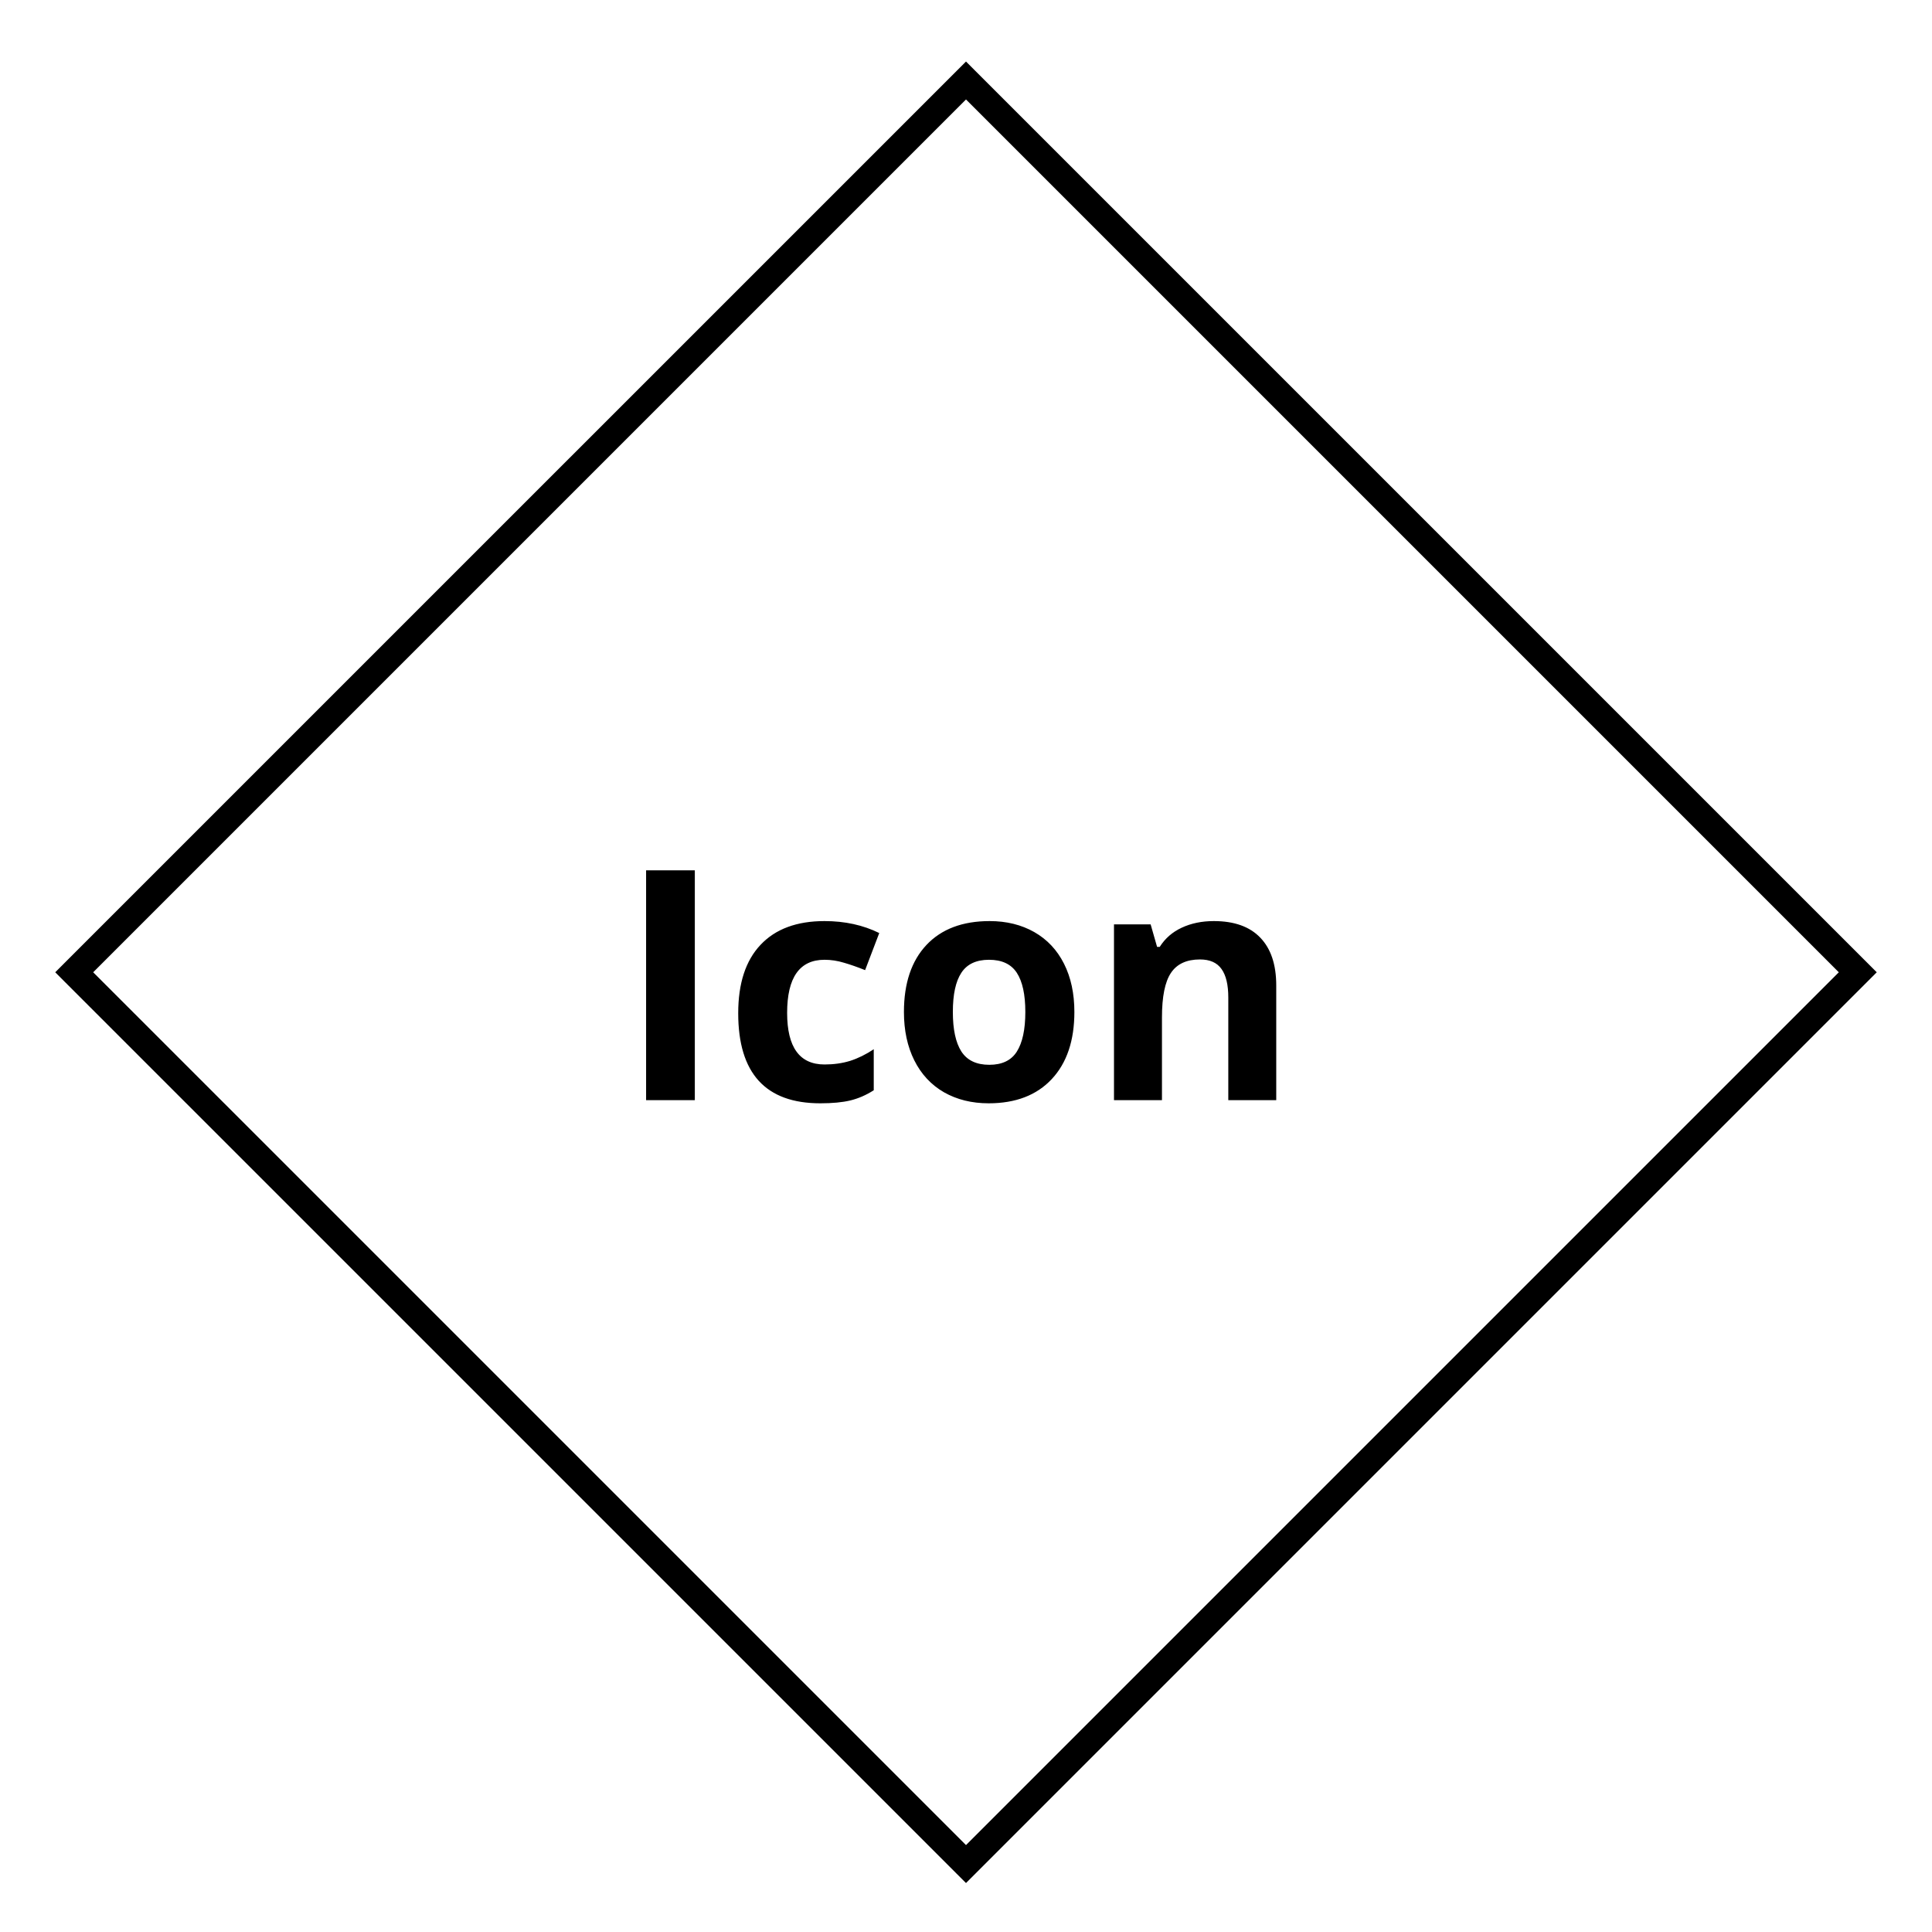 <svg width="72" height="72" viewBox="0 0 72 72" fill="none" xmlns="http://www.w3.org/2000/svg">
<path fill-rule="evenodd" clip-rule="evenodd" d="M36.353 2.647L36 2.293L35.646 2.647L2.412 35.88L2.059 36.234L2.412 36.588L35.646 69.822L36 70.175L36.353 69.822L69.587 36.588L69.941 36.234L69.587 35.88L36.353 2.647ZM3.473 36.234L36 3.707L68.527 36.234L36 68.761L3.473 36.234ZM24.078 32.434V41H25.894V32.434H24.078ZM27.511 37.76C27.511 39.998 28.531 41.117 30.57 41.117C31.019 41.117 31.39 41.082 31.683 41.012C31.98 40.941 32.273 40.815 32.562 40.631V39.102C32.269 39.297 31.976 39.441 31.683 39.535C31.39 39.625 31.072 39.67 30.728 39.67C29.799 39.67 29.334 39.029 29.334 37.748C29.334 36.428 29.799 35.768 30.728 35.768C30.97 35.768 31.213 35.805 31.455 35.879C31.697 35.949 31.959 36.041 32.24 36.154L32.767 34.772C32.166 34.475 31.486 34.326 30.728 34.326C29.693 34.326 28.898 34.621 28.343 35.211C27.789 35.797 27.511 36.647 27.511 37.76ZM35.51 37.713C35.51 38.361 35.615 38.852 35.826 39.184C36.041 39.516 36.388 39.682 36.869 39.682C37.345 39.682 37.687 39.518 37.894 39.19C38.105 38.858 38.211 38.365 38.211 37.713C38.211 37.065 38.105 36.578 37.894 36.254C37.683 35.93 37.338 35.768 36.857 35.768C36.381 35.768 36.037 35.93 35.826 36.254C35.615 36.574 35.51 37.061 35.51 37.713ZM40.039 37.713C40.039 38.779 39.758 39.613 39.195 40.215C38.633 40.816 37.849 41.117 36.845 41.117C36.217 41.117 35.662 40.98 35.181 40.707C34.701 40.43 34.332 40.033 34.074 39.518C33.816 39.002 33.687 38.401 33.687 37.713C33.687 36.643 33.967 35.811 34.525 35.217C35.084 34.623 35.869 34.326 36.881 34.326C37.51 34.326 38.064 34.463 38.545 34.736C39.025 35.01 39.394 35.402 39.652 35.914C39.91 36.426 40.039 37.026 40.039 37.713ZM45.775 41H47.562V36.729C47.562 35.951 47.365 35.358 46.97 34.947C46.576 34.533 45.998 34.326 45.236 34.326C44.791 34.326 44.392 34.408 44.041 34.572C43.693 34.733 43.42 34.971 43.22 35.287H43.121L42.881 34.449H41.515V41H43.303V37.918C43.303 37.145 43.414 36.592 43.636 36.26C43.859 35.924 44.22 35.756 44.72 35.756C45.088 35.756 45.355 35.875 45.523 36.113C45.691 36.348 45.775 36.701 45.775 37.174V41Z" fill="currentColor"/>
</svg>
